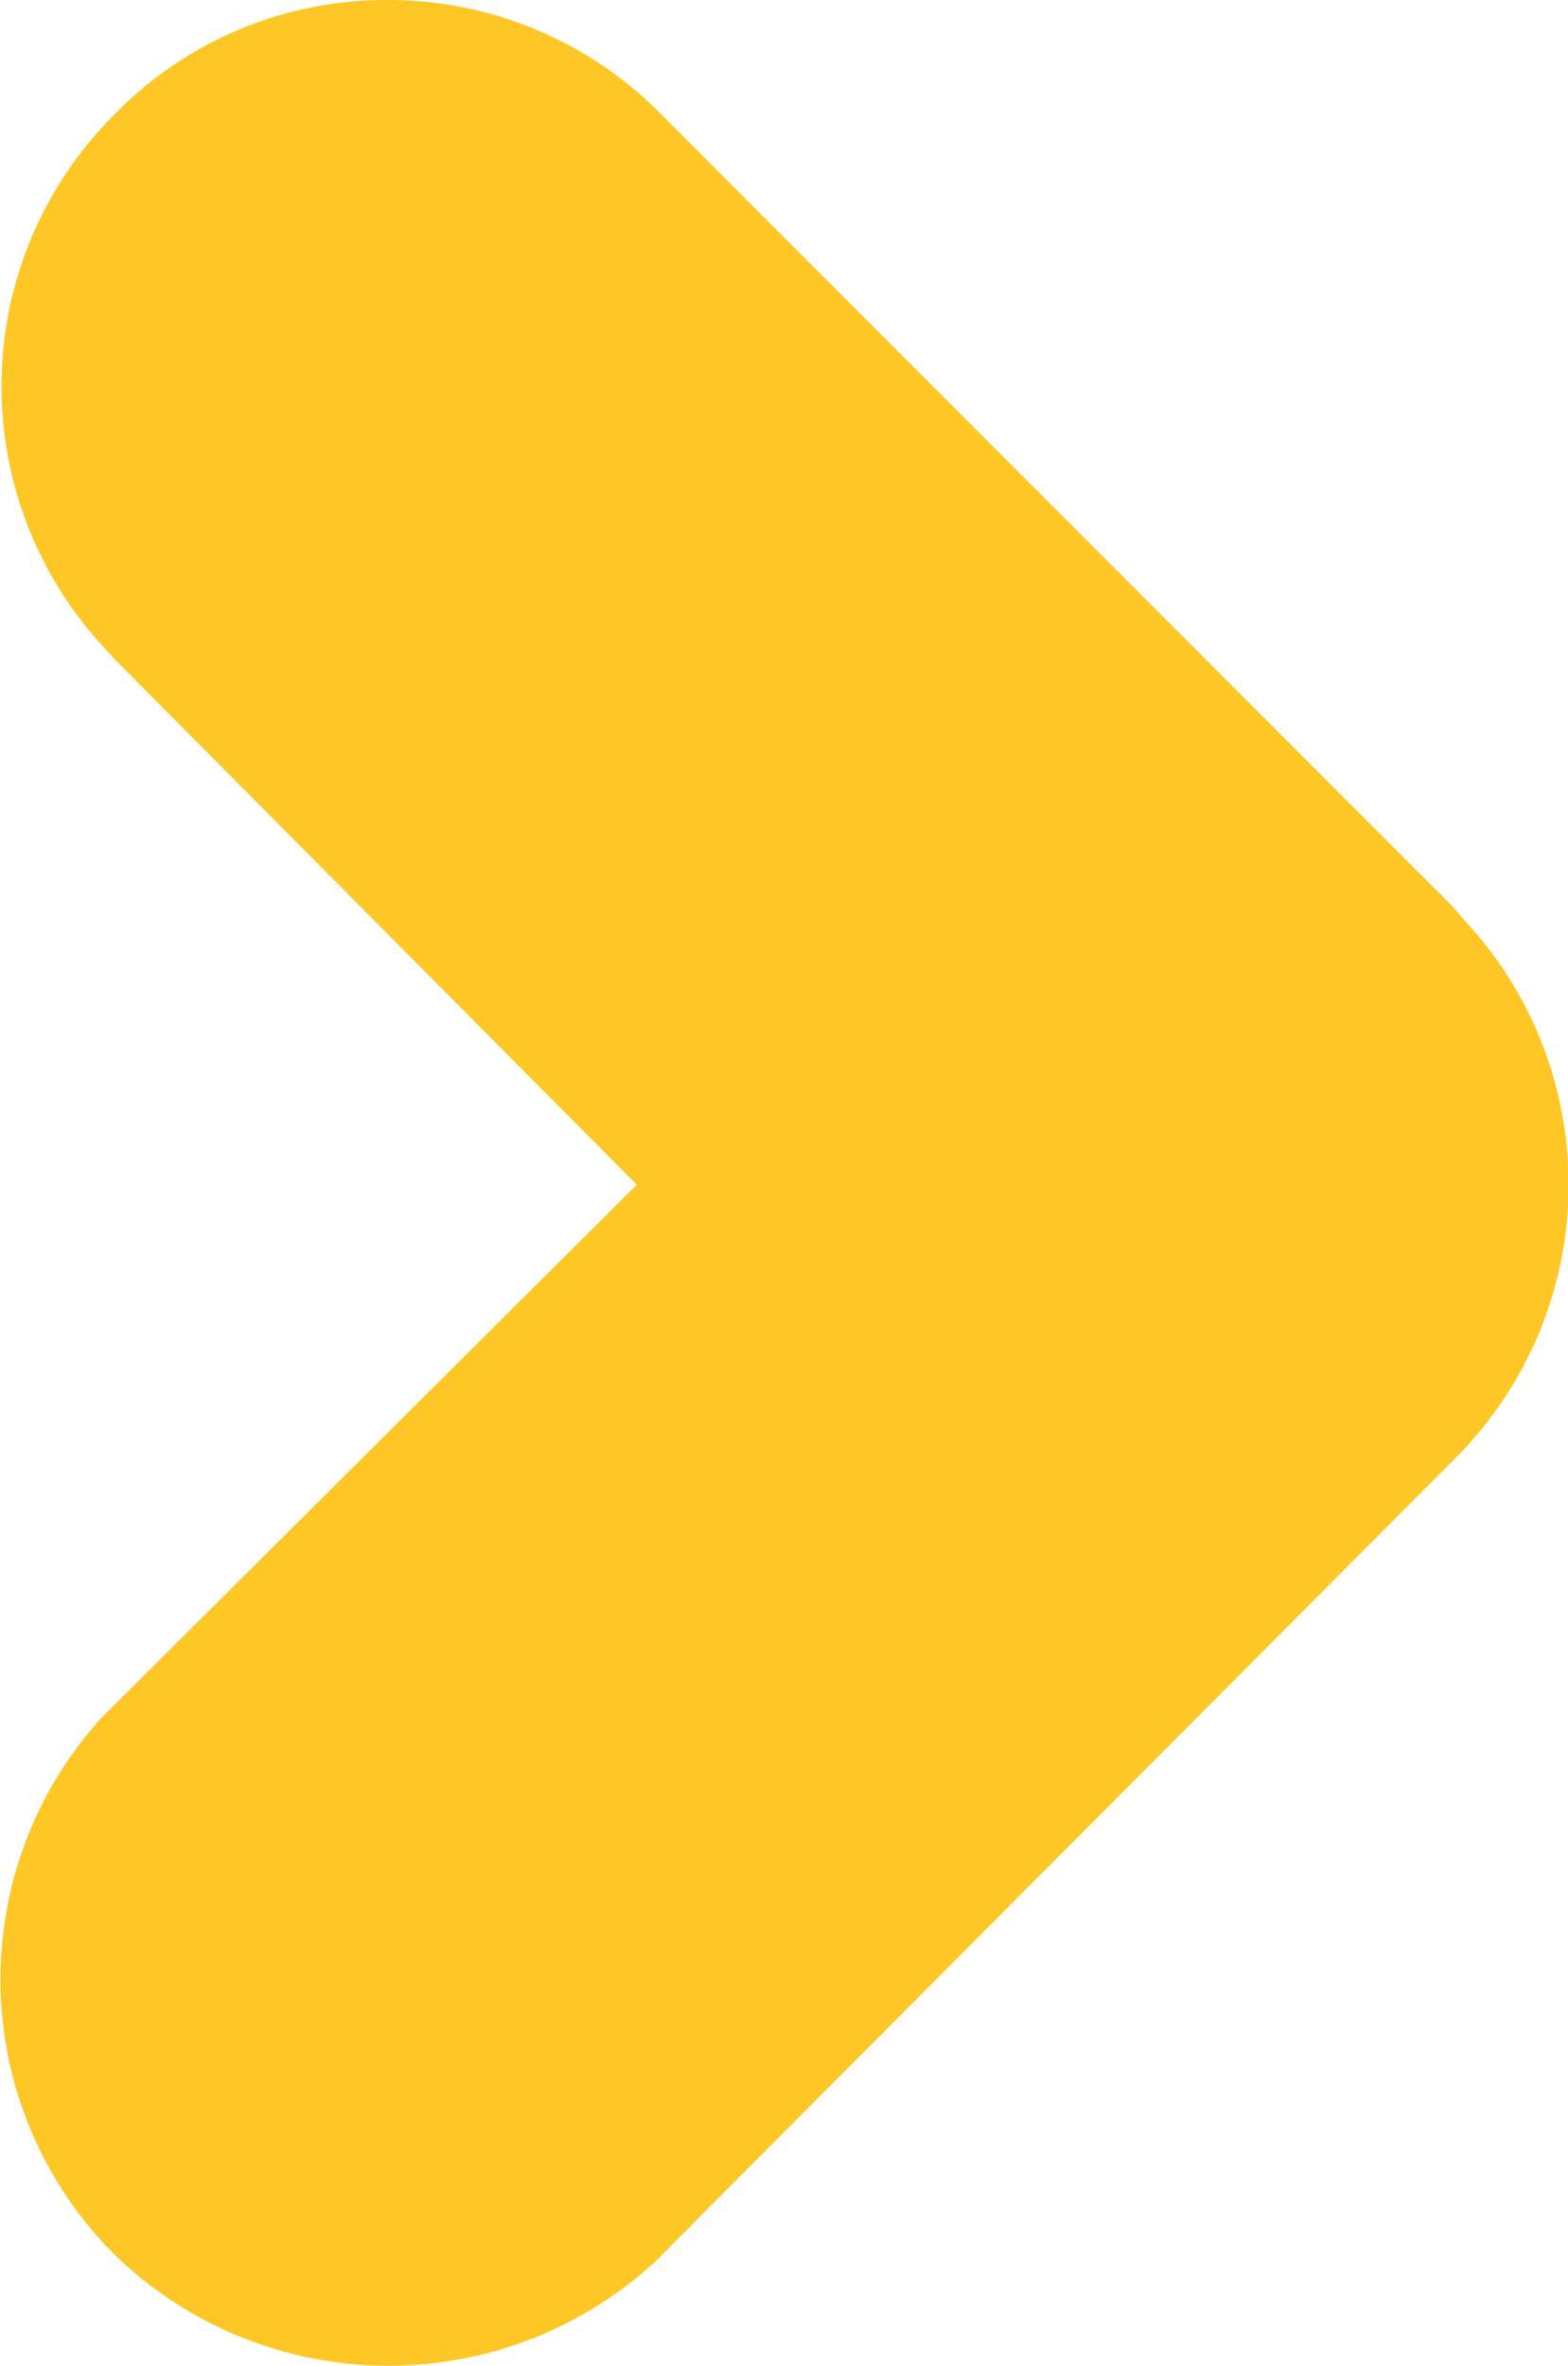 <svg xmlns="http://www.w3.org/2000/svg" width="27.304" height="41.17" viewBox="0 0 27.304 41.17"><path d="M812.77,814.021,798.9,800.146a5.16,5.16,0,0,0-3.609-1.443,5.1,5.1,0,0,0-3.672,1.542,5.177,5.177,0,0,0-.064,7.3l.1.113,10.109,10.168-10.35,10.3a5.269,5.269,0,0,0,.2,7.257,5.354,5.354,0,0,0,7.306.1l13.939-13.988a5.233,5.233,0,0,0,.064-7.291Z" transform="translate(-788.555 -797.203)" fill="#ffc726" stroke="#ffc726" stroke-width="3"/></svg>